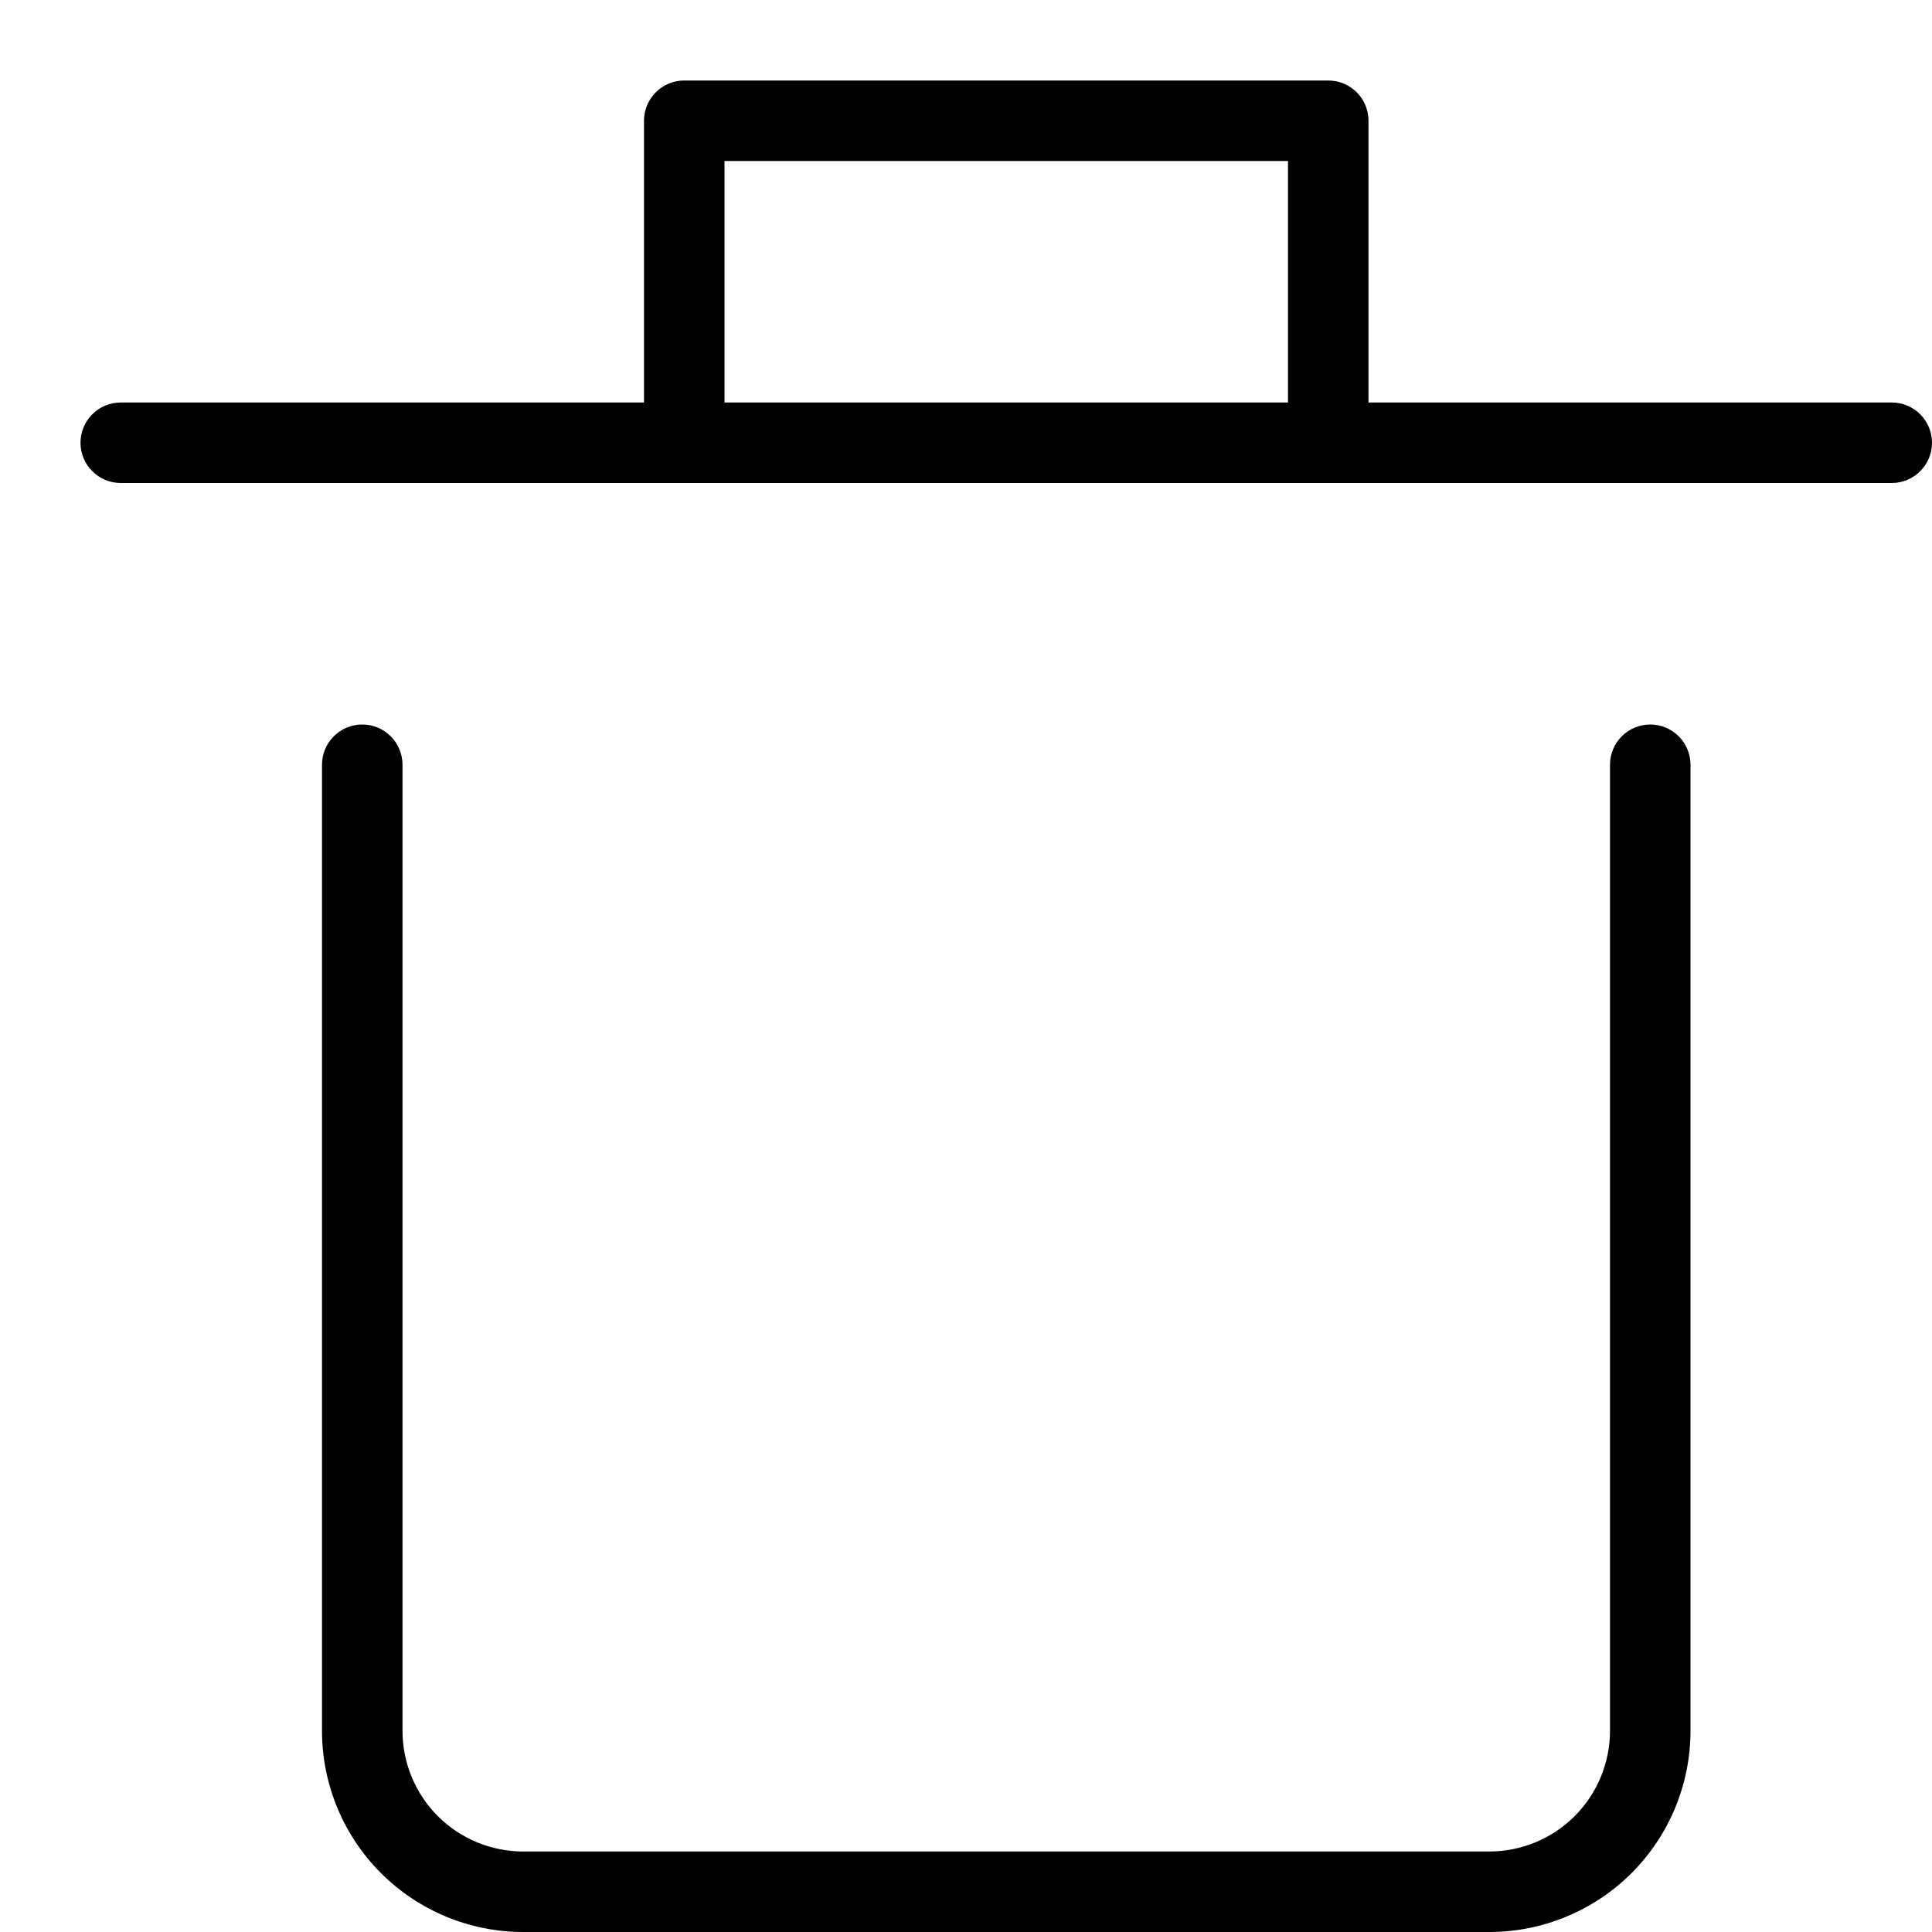 <svg width="24" height="24" viewBox="0 0 24 24" xmlns="http://www.w3.org/2000/svg">
    <path fill-rule="evenodd" clip-rule="evenodd"
          d="M8.5 1C8.224 1 8 1.224 8 1.5V5H1.5C1.224 5 1 5.224 1 5.5C1 5.776 1.224 6 1.5 6H8.5H16.5H23.5C23.776 6 24 5.776 24 5.5C24 5.224 23.776 5 23.5 5H17V1.5C17 1.224 16.776 1 16.5 1H8.5ZM16 5V2H9V5H16ZM4.5 9C4.776 9 5 9.224 5 9.5V21.5C5 21.898 5.158 22.279 5.439 22.561C5.721 22.842 6.102 23 6.5 23H18.5C18.898 23 19.279 22.842 19.561 22.561C19.842 22.279 20 21.898 20 21.5V9.5C20 9.224 20.224 9 20.5 9C20.776 9 21 9.224 21 9.5V21.5C21 22.163 20.737 22.799 20.268 23.268C19.799 23.737 19.163 24 18.5 24H6.5C5.837 24 5.201 23.737 4.732 23.268C4.263 22.799 4 22.163 4 21.5V9.5C4 9.224 4.224 9 4.5 9Z"
    />
</svg>

